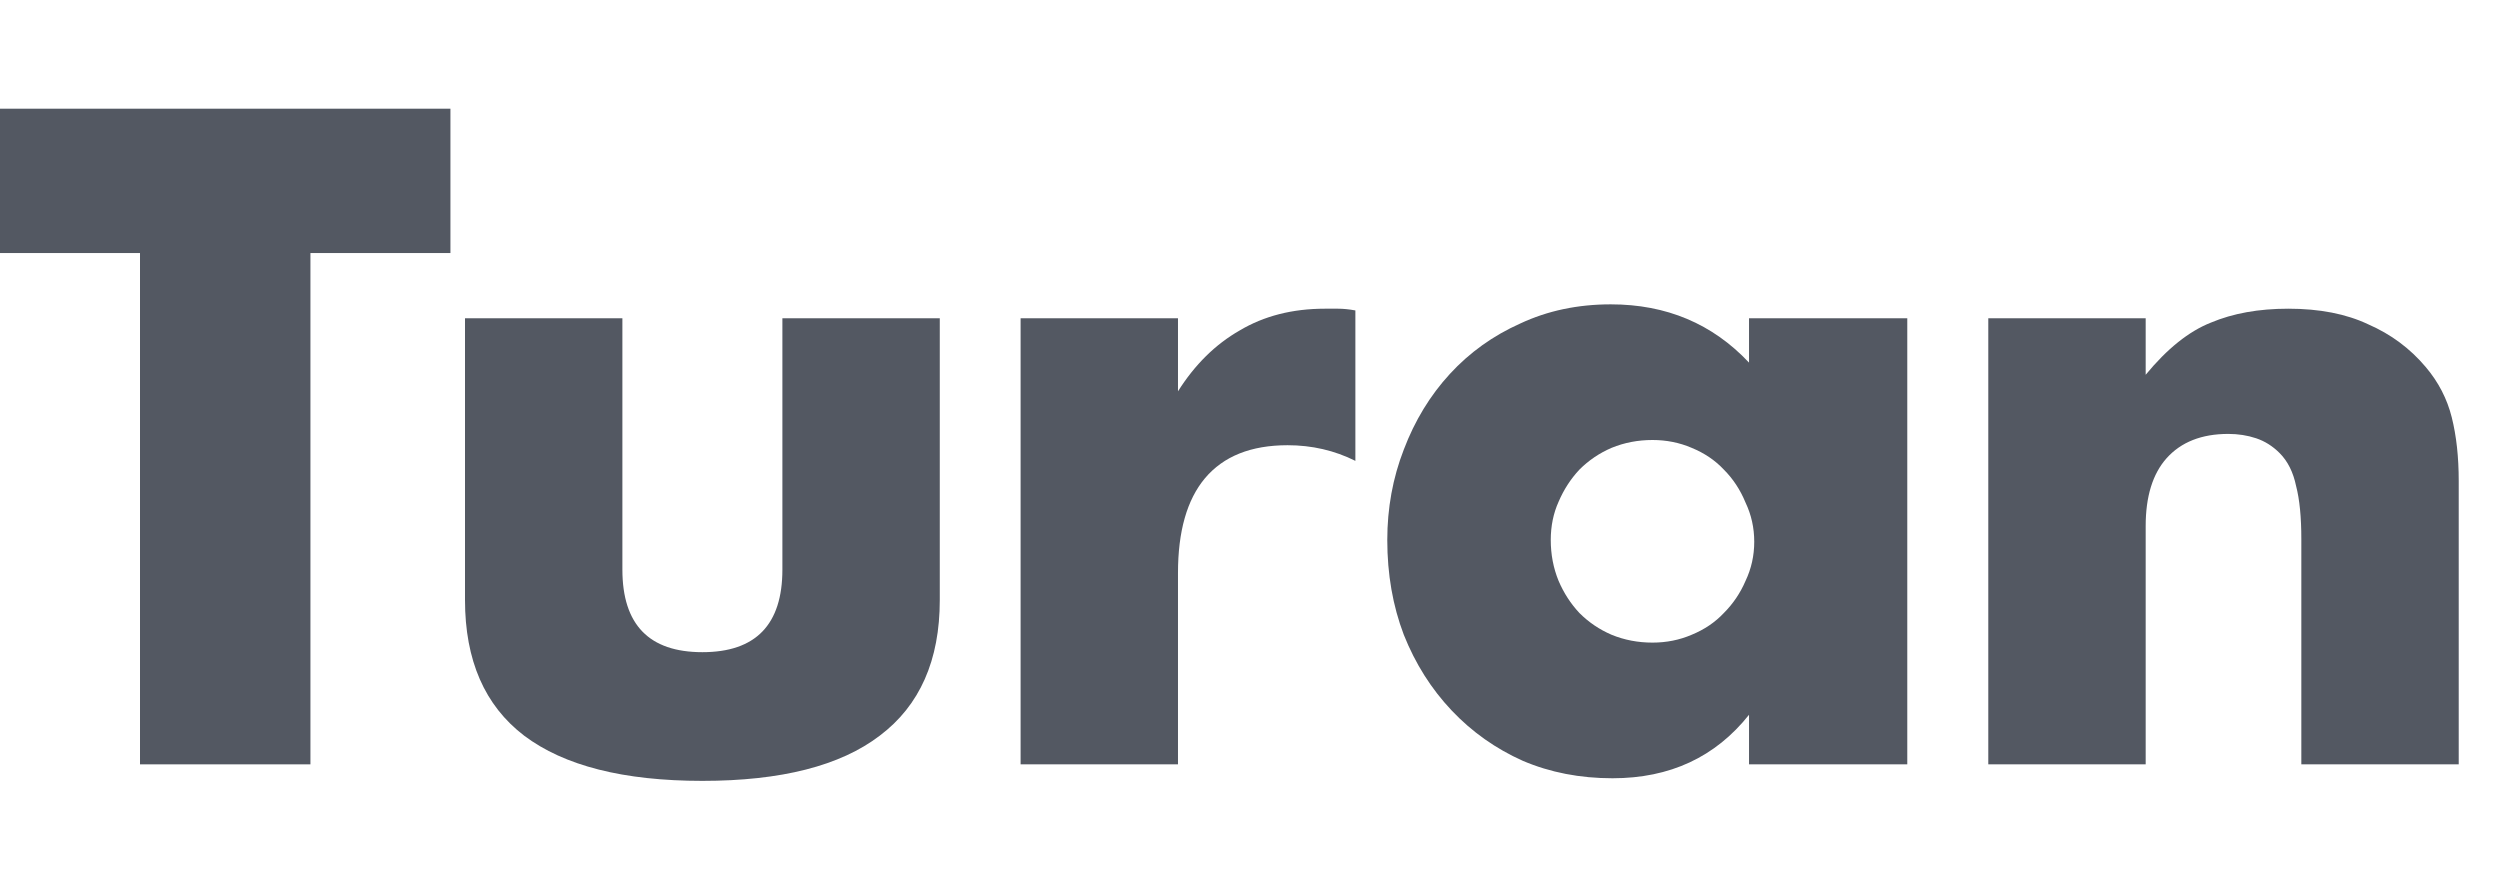 <svg width="92" height="32" viewBox="0 0 92 32" fill="none" xmlns="http://www.w3.org/2000/svg">
<path d="M11.424 9.312V28.128H5.152V9.312H0V4H16.576V9.312H11.424Z" fill="#535862"/>
<path d="M22.904 11.712V20.96C22.904 22.987 23.885 24 25.848 24C27.81 24 28.792 22.987 28.792 20.96V11.712H34.584V22.08C34.584 24.299 33.848 25.963 32.376 27.072C30.925 28.181 28.749 28.736 25.848 28.736C22.946 28.736 20.76 28.181 19.288 27.072C17.837 25.963 17.112 24.299 17.112 22.08V11.712H22.904Z" fill="#535862"/>
<path d="M37.558 11.712H43.35V14.4C43.969 13.419 44.726 12.672 45.622 12.16C46.518 11.627 47.563 11.36 48.758 11.36C48.907 11.36 49.067 11.36 49.238 11.36C49.43 11.36 49.643 11.381 49.878 11.424V16.96C49.11 16.576 48.278 16.384 47.382 16.384C46.038 16.384 45.025 16.789 44.342 17.6C43.681 18.389 43.35 19.552 43.35 21.088V28.128H37.558V11.712Z" fill="#535862"/>
<path d="M57.068 19.872C57.068 20.405 57.164 20.907 57.356 21.376C57.548 21.824 57.804 22.219 58.124 22.56C58.465 22.901 58.86 23.168 59.308 23.36C59.777 23.552 60.278 23.648 60.812 23.648C61.324 23.648 61.804 23.552 62.252 23.36C62.721 23.168 63.116 22.901 63.436 22.56C63.777 22.219 64.044 21.824 64.236 21.376C64.449 20.928 64.556 20.448 64.556 19.936C64.556 19.424 64.449 18.944 64.236 18.496C64.044 18.027 63.777 17.621 63.436 17.28C63.116 16.939 62.721 16.672 62.252 16.48C61.804 16.288 61.324 16.192 60.812 16.192C60.278 16.192 59.777 16.288 59.308 16.48C58.86 16.672 58.465 16.939 58.124 17.28C57.804 17.621 57.548 18.016 57.356 18.464C57.164 18.891 57.068 19.36 57.068 19.872ZM64.364 11.712H70.188V28.128H64.364V26.304C63.126 27.861 61.452 28.64 59.34 28.64C58.145 28.64 57.046 28.427 56.044 28C55.041 27.552 54.166 26.933 53.42 26.144C52.673 25.355 52.086 24.427 51.66 23.36C51.254 22.293 51.052 21.131 51.052 19.872C51.052 18.699 51.254 17.589 51.66 16.544C52.065 15.477 52.63 14.549 53.356 13.76C54.081 12.971 54.945 12.352 55.948 11.904C56.95 11.435 58.06 11.2 59.276 11.2C61.324 11.2 63.02 11.915 64.364 13.344V11.712Z" fill="#535862"/>
<path d="M73.169 11.712H78.961V13.792C79.751 12.832 80.551 12.192 81.361 11.872C82.172 11.531 83.121 11.36 84.209 11.36C85.361 11.36 86.343 11.552 87.153 11.936C87.985 12.299 88.689 12.821 89.265 13.504C89.735 14.059 90.055 14.677 90.225 15.36C90.396 16.043 90.481 16.821 90.481 17.696V28.128H84.689V19.84C84.689 19.029 84.625 18.379 84.497 17.888C84.391 17.376 84.188 16.971 83.889 16.672C83.633 16.416 83.345 16.235 83.025 16.128C82.705 16.021 82.364 15.968 82.001 15.968C81.02 15.968 80.263 16.267 79.729 16.864C79.217 17.44 78.961 18.272 78.961 19.36V28.128H73.169V11.712Z" fill="#535862"/>
</svg>
